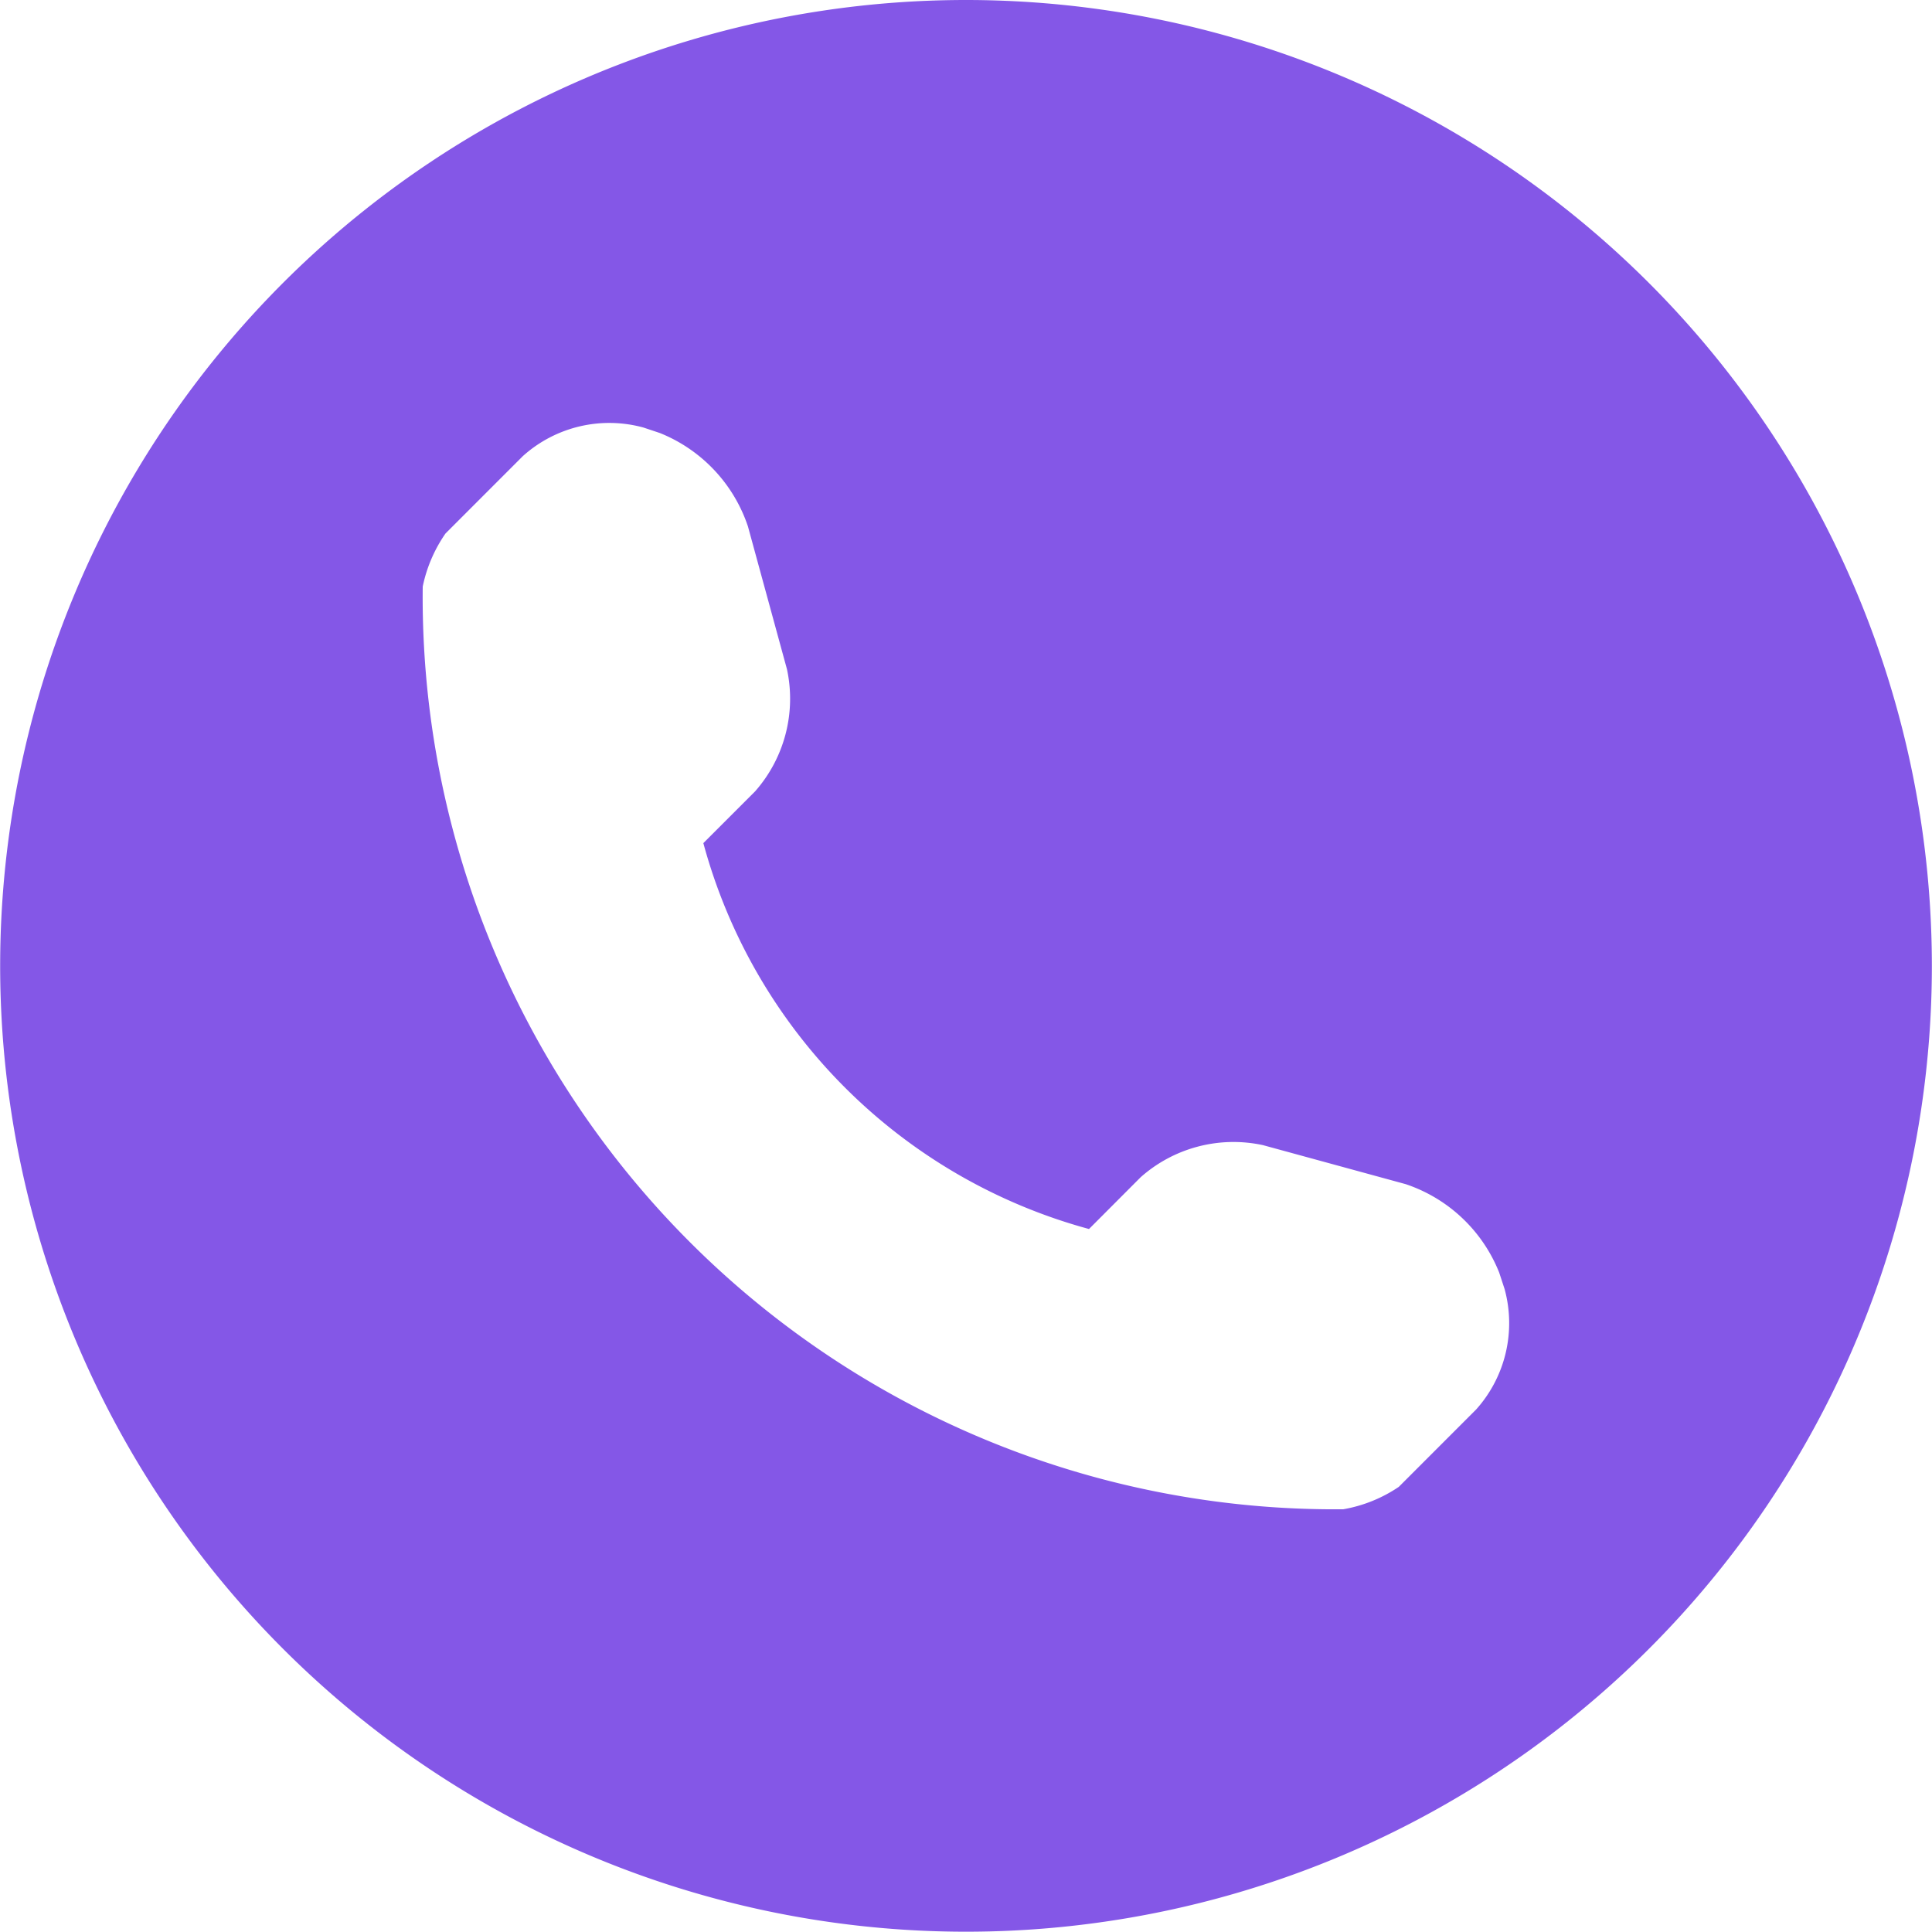 <svg xmlns="http://www.w3.org/2000/svg" width="59.409" height="59.409"><path d="M29.705 0a29.7 29.7 0 1 0 29.7 29.7A29.706 29.706 0 0 0 29.705 0zm15.686 43.342l-2.378 2.379a4.384 4.384 0 0 1-1.708.689 28.053 28.053 0 0 1-28.306-28.374 4.427 4.427 0 0 1 .7-1.631l2.378-2.379a3.973 3.973 0 0 1 3.713-.878l.5.167a4.7 4.7 0 0 1 2.709 2.872l1.2 4.391a4.307 4.307 0 0 1-.983 3.76l-1.588 1.588a16.869 16.869 0 0 0 11.859 11.866l1.588-1.592a4.3 4.3 0 0 1 3.761-.987l4.39 1.2a4.7 4.7 0 0 1 2.873 2.716l.167.508a3.978 3.978 0 0 1-.875 3.705z" fill="#8457e7"/></svg>